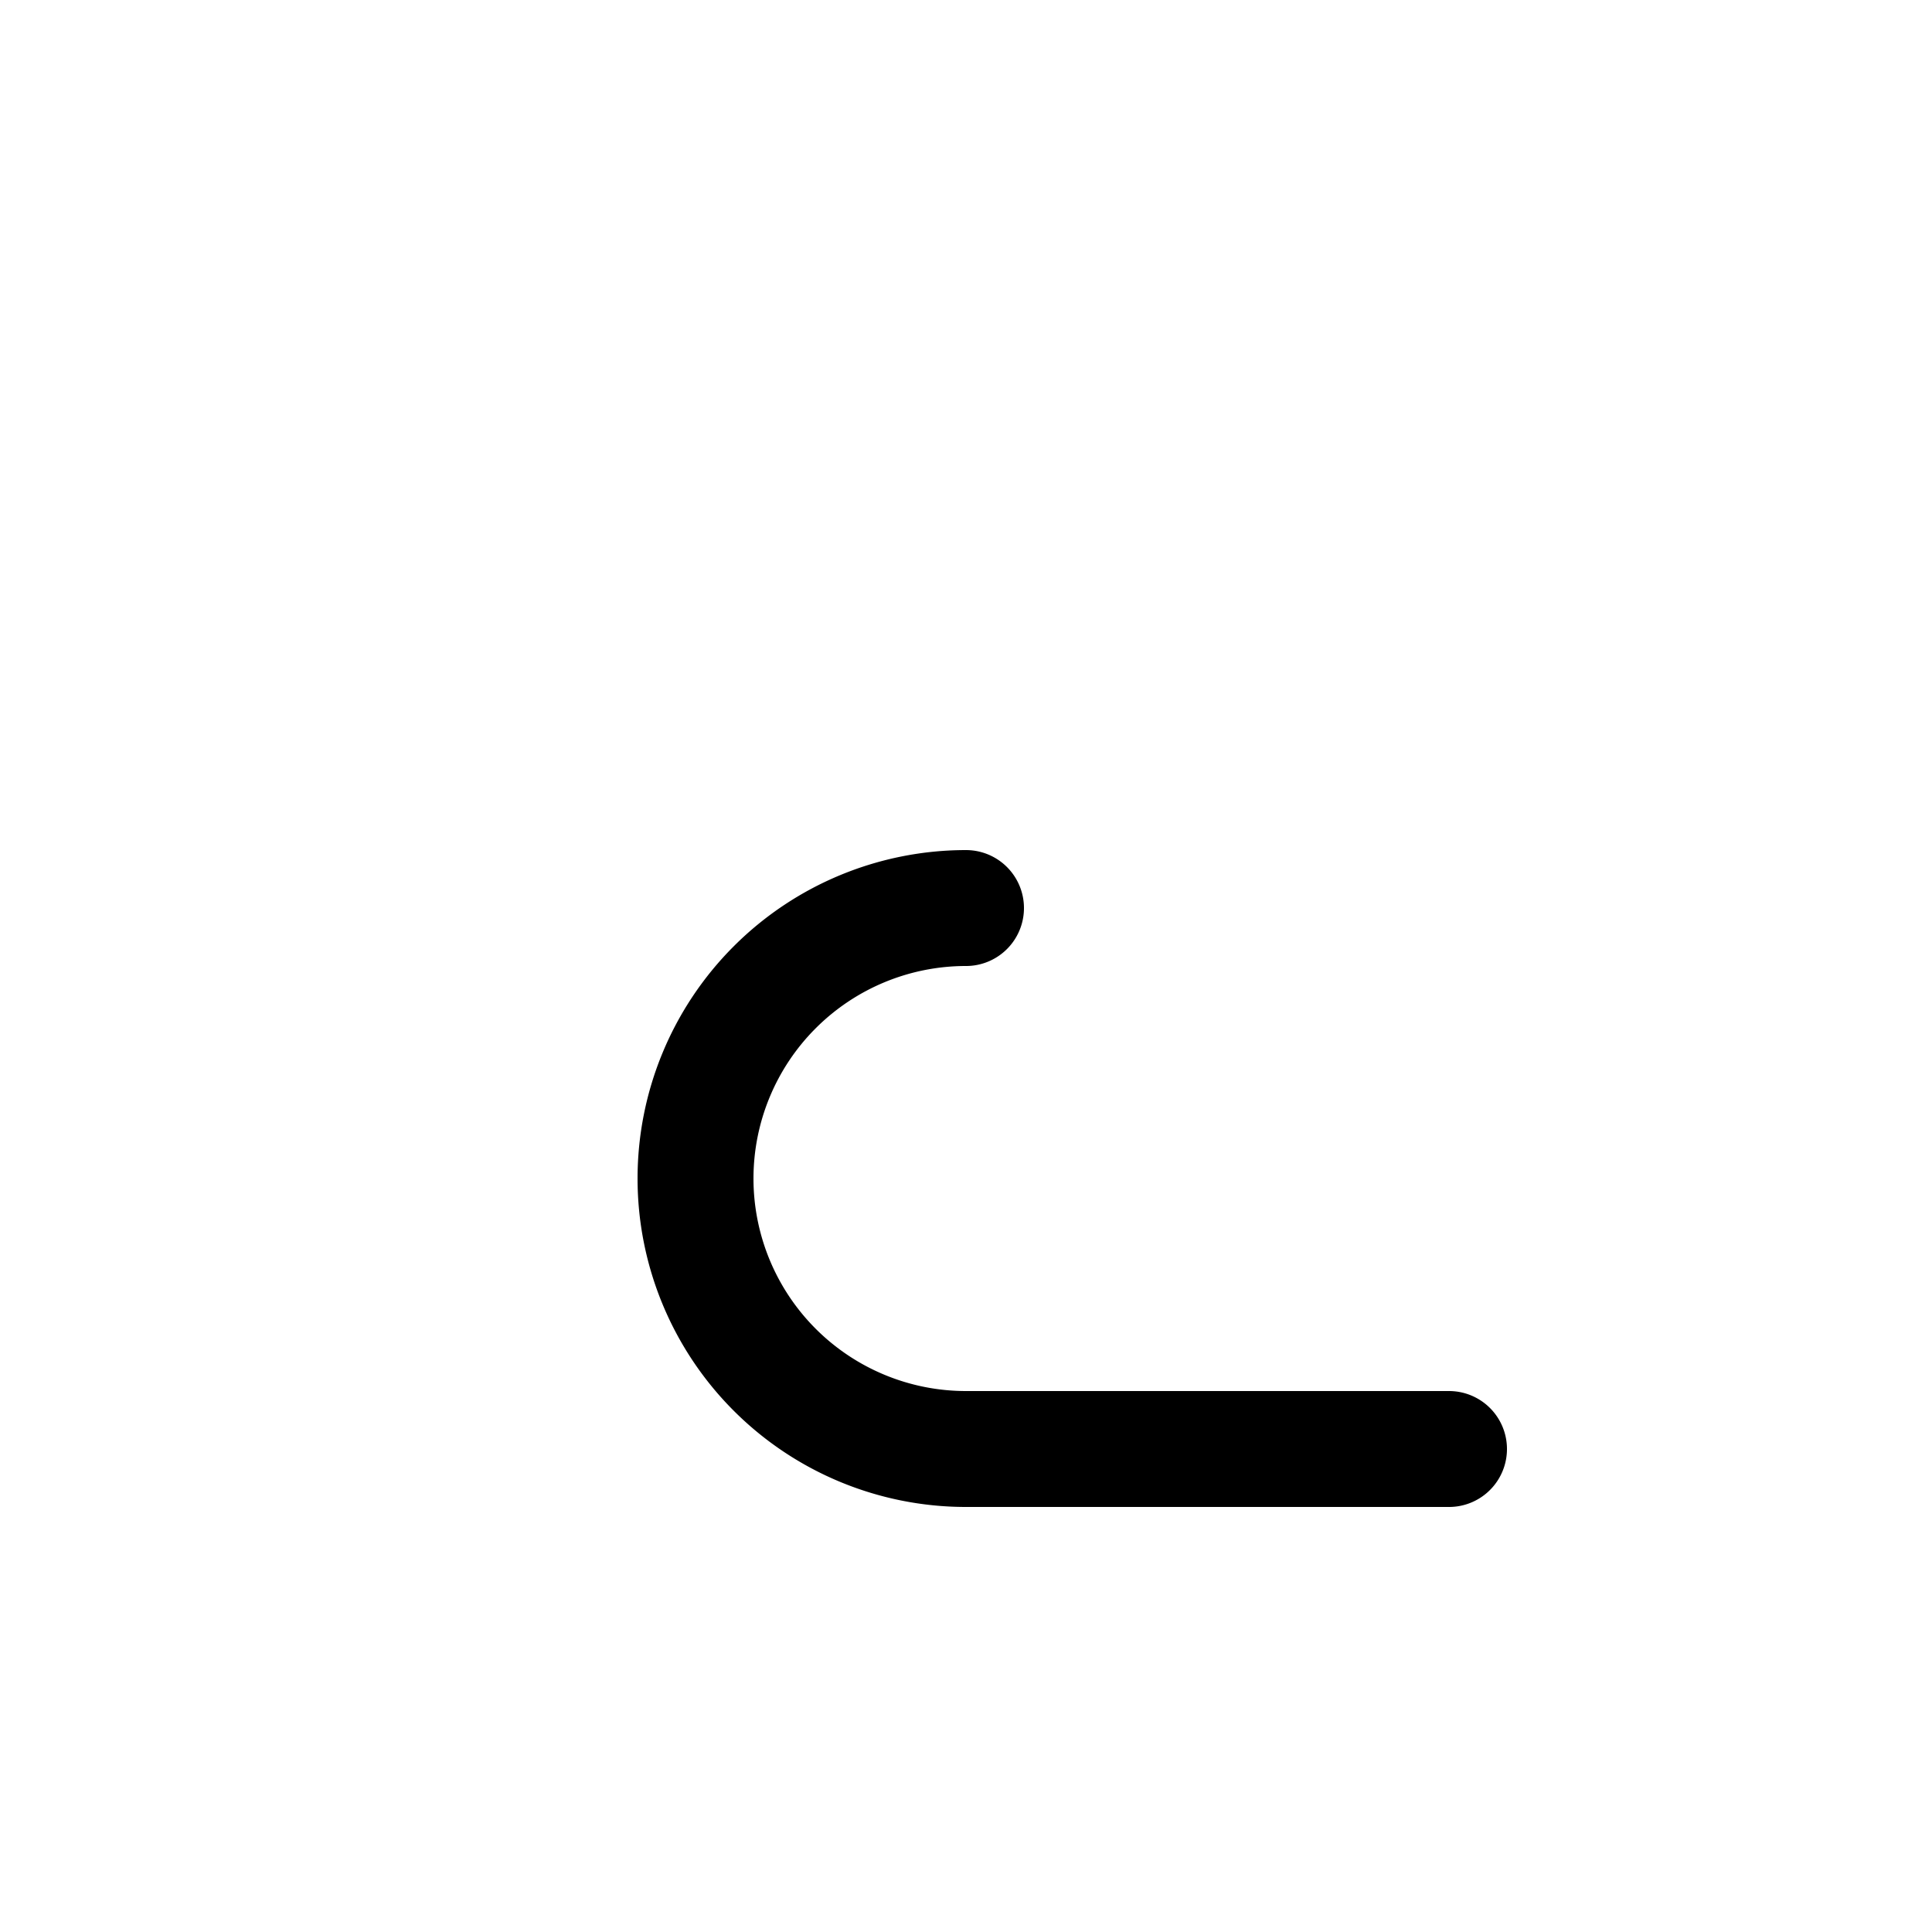 <!-- Syllabics "la" -->

<svg	version			= "1.1"
		xmlns			= "http://www.w3.org/2000/svg"
		width			= "100"
		height			= "100"
		>

	<g
		fill			= "transparent"
		stroke			= "black"
		stroke-width	= "6"
		stroke-linecap	= "round"
		>
		
		<path d			= "M 75 75 H 50
						   A 14 14 0 0 1 50 47"
		/>
	
	</g>

</svg>
